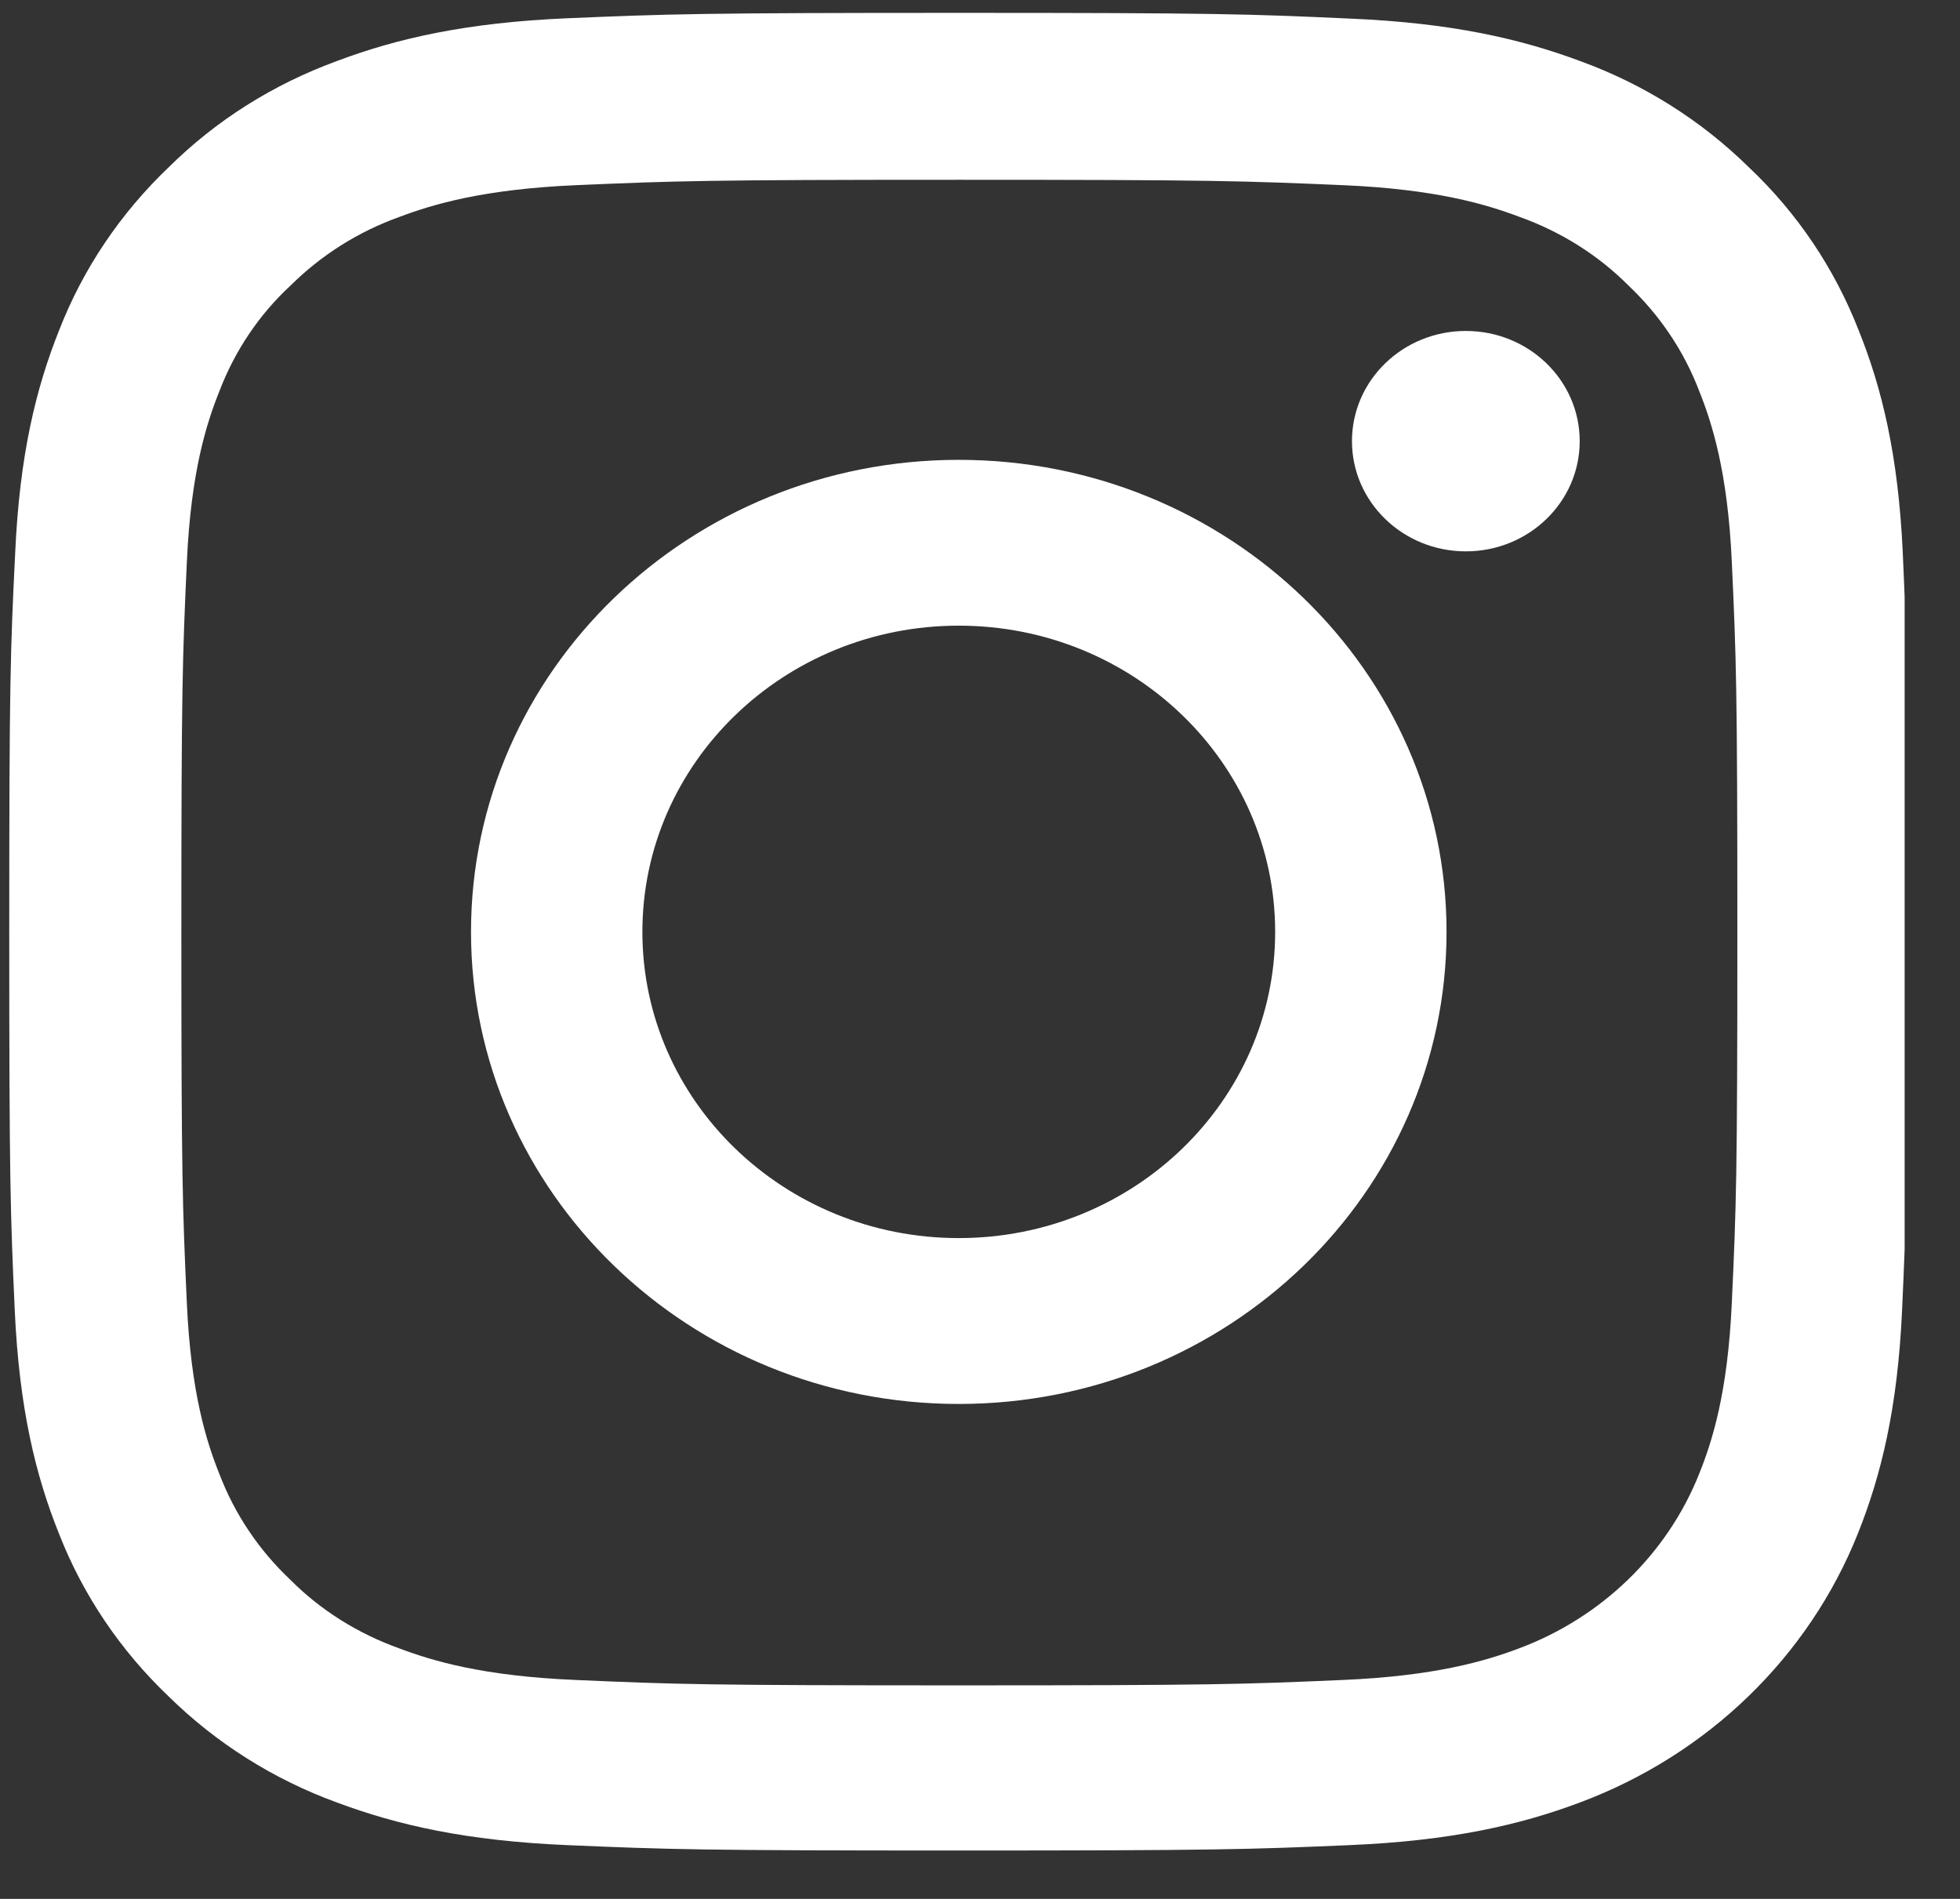 <svg width="32" height="31" viewBox="0 0 32 31" fill="none" xmlns="http://www.w3.org/2000/svg">
<rect x="0" y="0" width="32" height="31" fill="#333333" stroke="none"/>
<g clip-path="url(#clip0_81_67)">
<path d="M31.066 9.03C30.993 7.436 30.727 6.34 30.345 5.391C29.951 4.383 29.346 3.48 28.552 2.73C27.777 1.968 26.839 1.376 25.809 1.001C24.822 0.632 23.696 0.374 22.049 0.304C20.389 0.228 19.862 0.21 15.653 0.21C11.445 0.21 10.918 0.228 9.265 0.298C7.617 0.368 6.485 0.626 5.504 0.995C4.462 1.376 3.53 1.962 2.755 2.73C1.967 3.48 1.356 4.389 0.968 5.385C0.586 6.34 0.32 7.43 0.248 9.024C0.169 10.63 0.151 11.14 0.151 15.213C0.151 19.286 0.169 19.796 0.241 21.396C0.314 22.99 0.581 24.086 0.962 25.035C1.356 26.043 1.967 26.946 2.755 27.696C3.53 28.458 4.468 29.05 5.498 29.425C6.485 29.794 7.611 30.052 9.259 30.122C10.912 30.193 11.439 30.21 15.648 30.21C19.857 30.21 20.383 30.193 22.037 30.122C23.684 30.052 24.816 29.794 25.797 29.425C27.881 28.645 29.528 27.051 30.333 25.035C30.714 24.08 30.981 22.99 31.054 21.396C31.126 19.796 31.145 19.286 31.145 15.213C31.145 11.14 31.138 10.63 31.066 9.03ZM28.274 21.279C28.207 22.744 27.953 23.535 27.741 24.062C27.22 25.369 26.148 26.407 24.798 26.911C24.253 27.116 23.429 27.362 21.921 27.426C20.286 27.497 19.796 27.514 15.66 27.514C11.524 27.514 11.027 27.497 9.398 27.426C7.884 27.362 7.066 27.116 6.521 26.911C5.849 26.671 5.237 26.29 4.741 25.791C4.226 25.305 3.833 24.719 3.584 24.069C3.372 23.541 3.118 22.744 3.051 21.285C2.979 19.702 2.961 19.228 2.961 15.225C2.961 11.222 2.979 10.742 3.051 9.165C3.118 7.7 3.372 6.909 3.584 6.381C3.833 5.731 4.226 5.139 4.747 4.658C5.25 4.16 5.855 3.779 6.527 3.539C7.072 3.334 7.896 3.088 9.404 3.023C11.039 2.953 11.53 2.935 15.666 2.935C19.808 2.935 20.298 2.953 21.927 3.023C23.442 3.088 24.259 3.334 24.804 3.539C25.476 3.779 26.088 4.16 26.584 4.658C27.099 5.145 27.493 5.731 27.741 6.381C27.953 6.909 28.207 7.706 28.274 9.165C28.347 10.748 28.365 11.222 28.365 15.225C28.365 19.228 28.347 19.696 28.274 21.279Z" fill="white"/>
<path d="M15.653 7.507C11.257 7.507 7.69 10.958 7.69 15.213C7.69 19.468 11.257 22.92 15.653 22.92C20.05 22.92 23.617 19.468 23.617 15.213C23.617 10.958 20.05 7.507 15.653 7.507ZM15.653 20.212C12.801 20.212 10.488 17.974 10.488 15.213C10.488 12.453 12.801 10.214 15.653 10.214C18.506 10.214 20.819 12.453 20.819 15.213C20.819 17.974 18.506 20.212 15.653 20.212V20.212Z" fill="white"/>
<path d="M25.791 7.202C25.791 8.196 24.959 9.001 23.932 9.001C22.905 9.001 22.073 8.196 22.073 7.202C22.073 6.208 22.905 5.403 23.932 5.403C24.959 5.403 25.791 6.208 25.791 7.202V7.202Z" fill="white"/>
</g>
<defs>
<clipPath id="clip0_81_67">
<rect width="31" height="30" fill="white" transform="translate(0.096 0.21)"/>
</clipPath>
</defs>
</svg>
